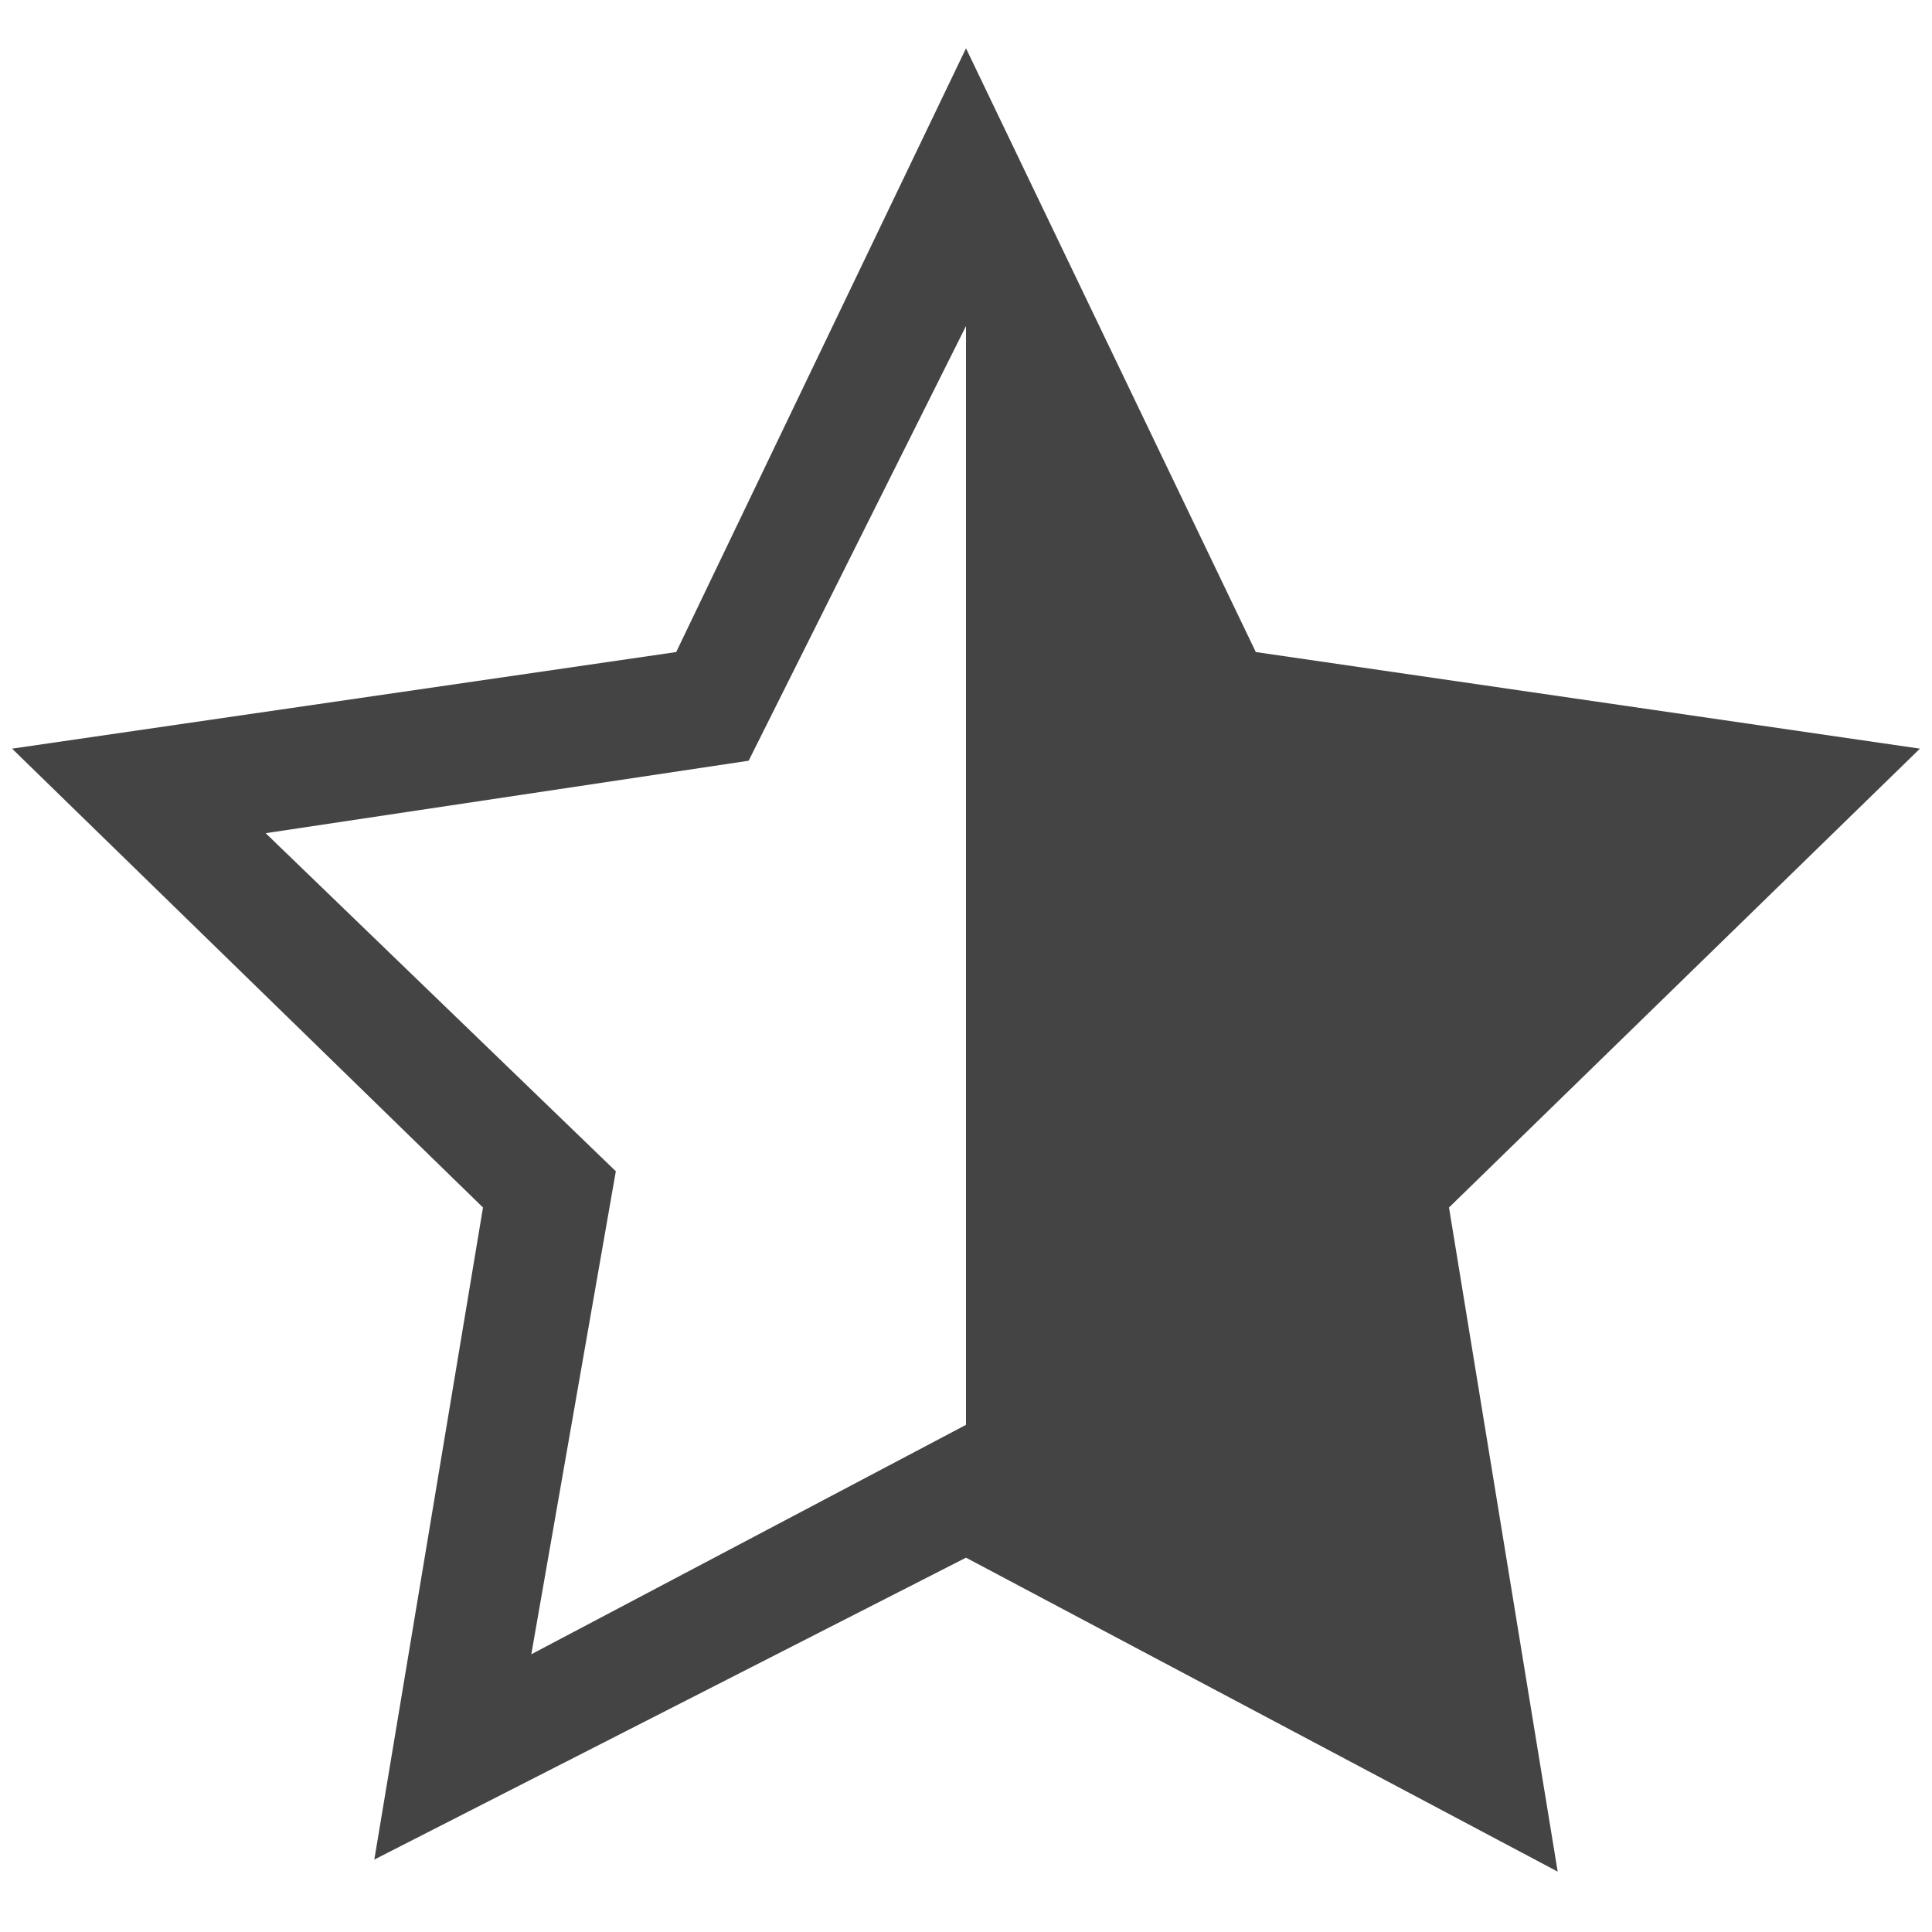 <?xml version="1.0" encoding="utf-8"?>
<!-- Generated by IcoMoon.io -->
<!DOCTYPE svg PUBLIC "-//W3C//DTD SVG 1.1//EN" "http://www.w3.org/Graphics/SVG/1.1/DTD/svg11.dtd">
<svg version="1.1" xmlns="http://www.w3.org/2000/svg" xmlns:xlink="http://www.w3.org/1999/xlink" width="64" height="64" viewBox="0 0 64 64">
<path fill="#444444" d="M63.6 24.8l-22-3.2-9.6-20-9.6 20-22 3.2 15.6 15.2-3.6 21.6 19.6-10 19.6 10.4-3.6-22 15.6-15.2zM17.6 54.8l2.8-16-11.6-11.2 16-2.4 7.2-14.4v36.4l-14.4 7.6z"></path>
</svg>
